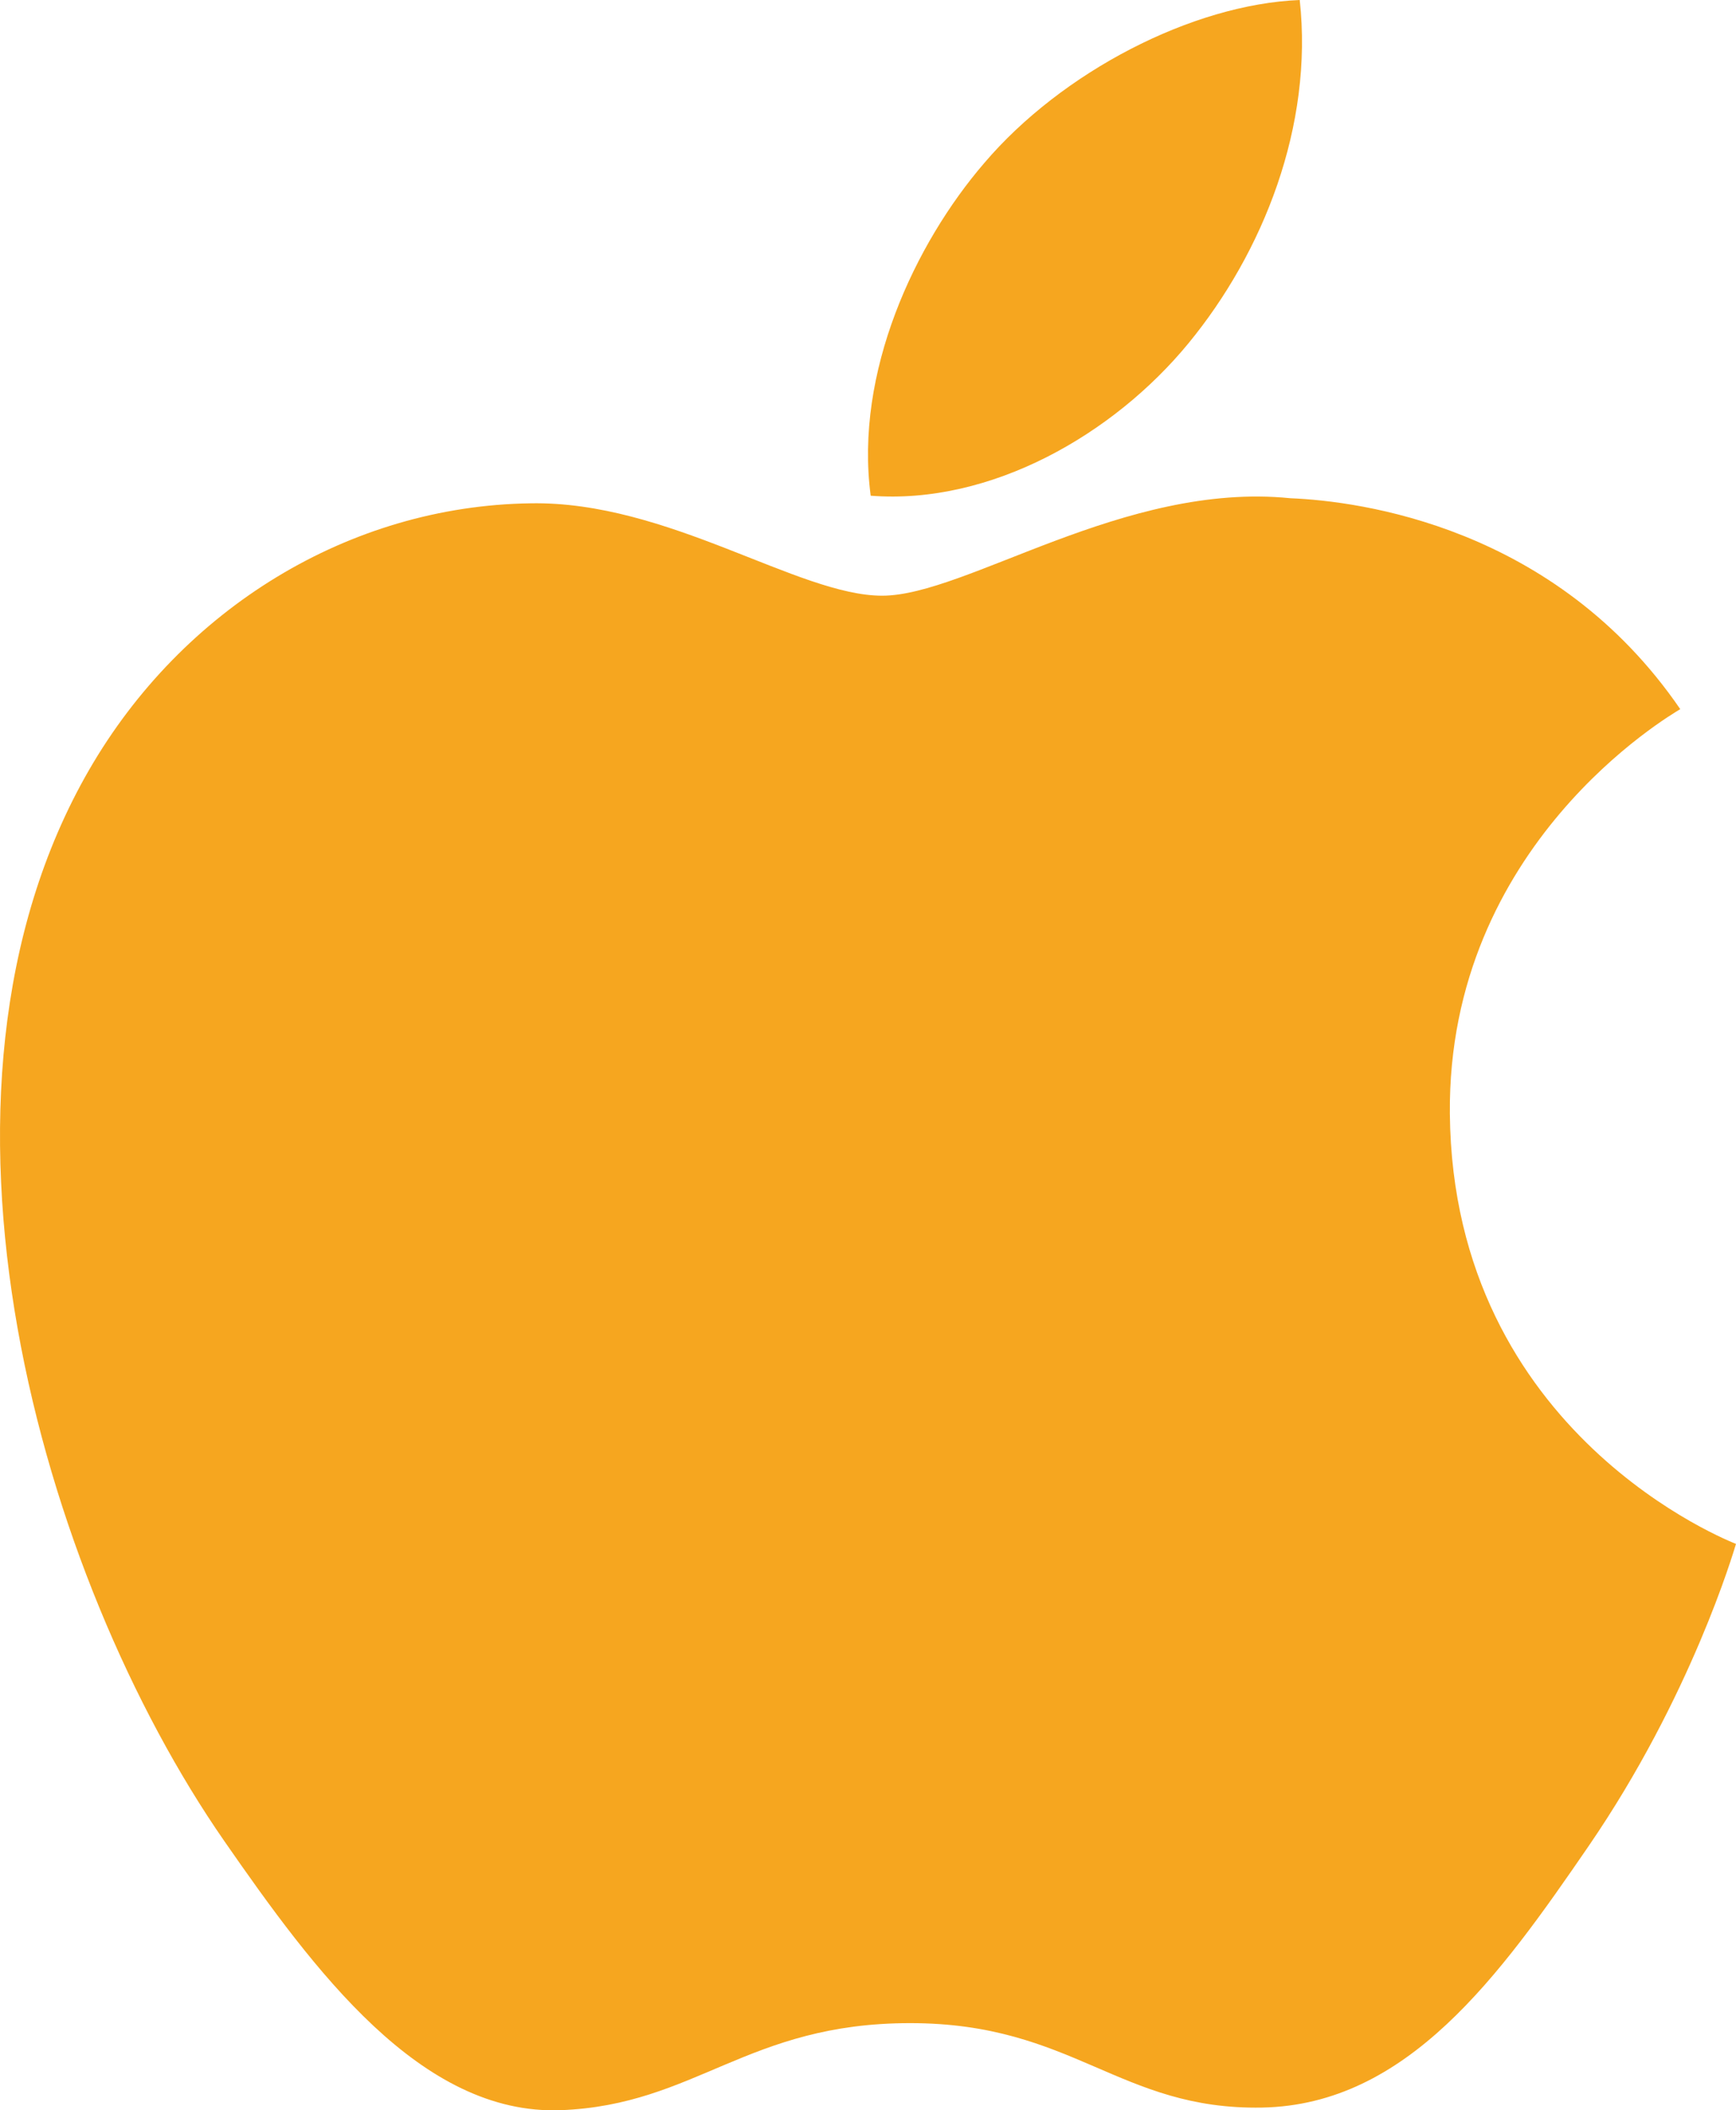   <svg width="65px" class="company-logo" height="79px" viewBox="0 0 65 79" version="1.1" xmlns="http://www.w3.org/2000/svg" xmlns:xlink="http://www.w3.org/1999/xlink">
    <g id="Page-1" stroke="none" stroke-width="1" fill="none" fill-rule="evenodd">
        <g id="Artboard-Copy-2" transform="translate(-100, -366)" fill="#F6A61F" fill-rule="nonzero">
            <g id="Content" transform="translate(40, 113)">
                <g id="apple-seeklogo.com" transform="translate(60, 253)">
                    <path d="M54.286,41.691 C54.398,53.737 64.884,57.745 65,57.796 C64.911,58.079 63.325,63.508 59.476,69.117 C56.148,73.966 52.695,78.796 47.255,78.897 C41.91,78.995 40.192,75.736 34.08,75.736 C27.971,75.736 26.062,78.796 21.002,78.995 C15.751,79.193 11.753,73.751 8.398,68.92 C1.543,59.039 -3.696,40.996 3.338,28.818 C6.833,22.77 13.078,18.94 19.856,18.842 C25.012,18.744 29.879,22.3 33.031,22.3 C36.181,22.3 42.095,18.023 48.313,18.651 C50.915,18.759 58.222,19.7 62.913,26.547 C62.535,26.78 54.195,31.621 54.286,41.691 M44.495,12.856 C47.295,9.452 49.18,4.714 48.665,0 C44.63,0.163 39.749,2.701 36.854,6.102 C34.26,9.115 31.988,13.936 32.601,18.557 C37.099,18.907 41.695,16.262 44.495,12.856" id="Shape"></path>
                </g>
            </g>
        </g>
    </g>
</svg>